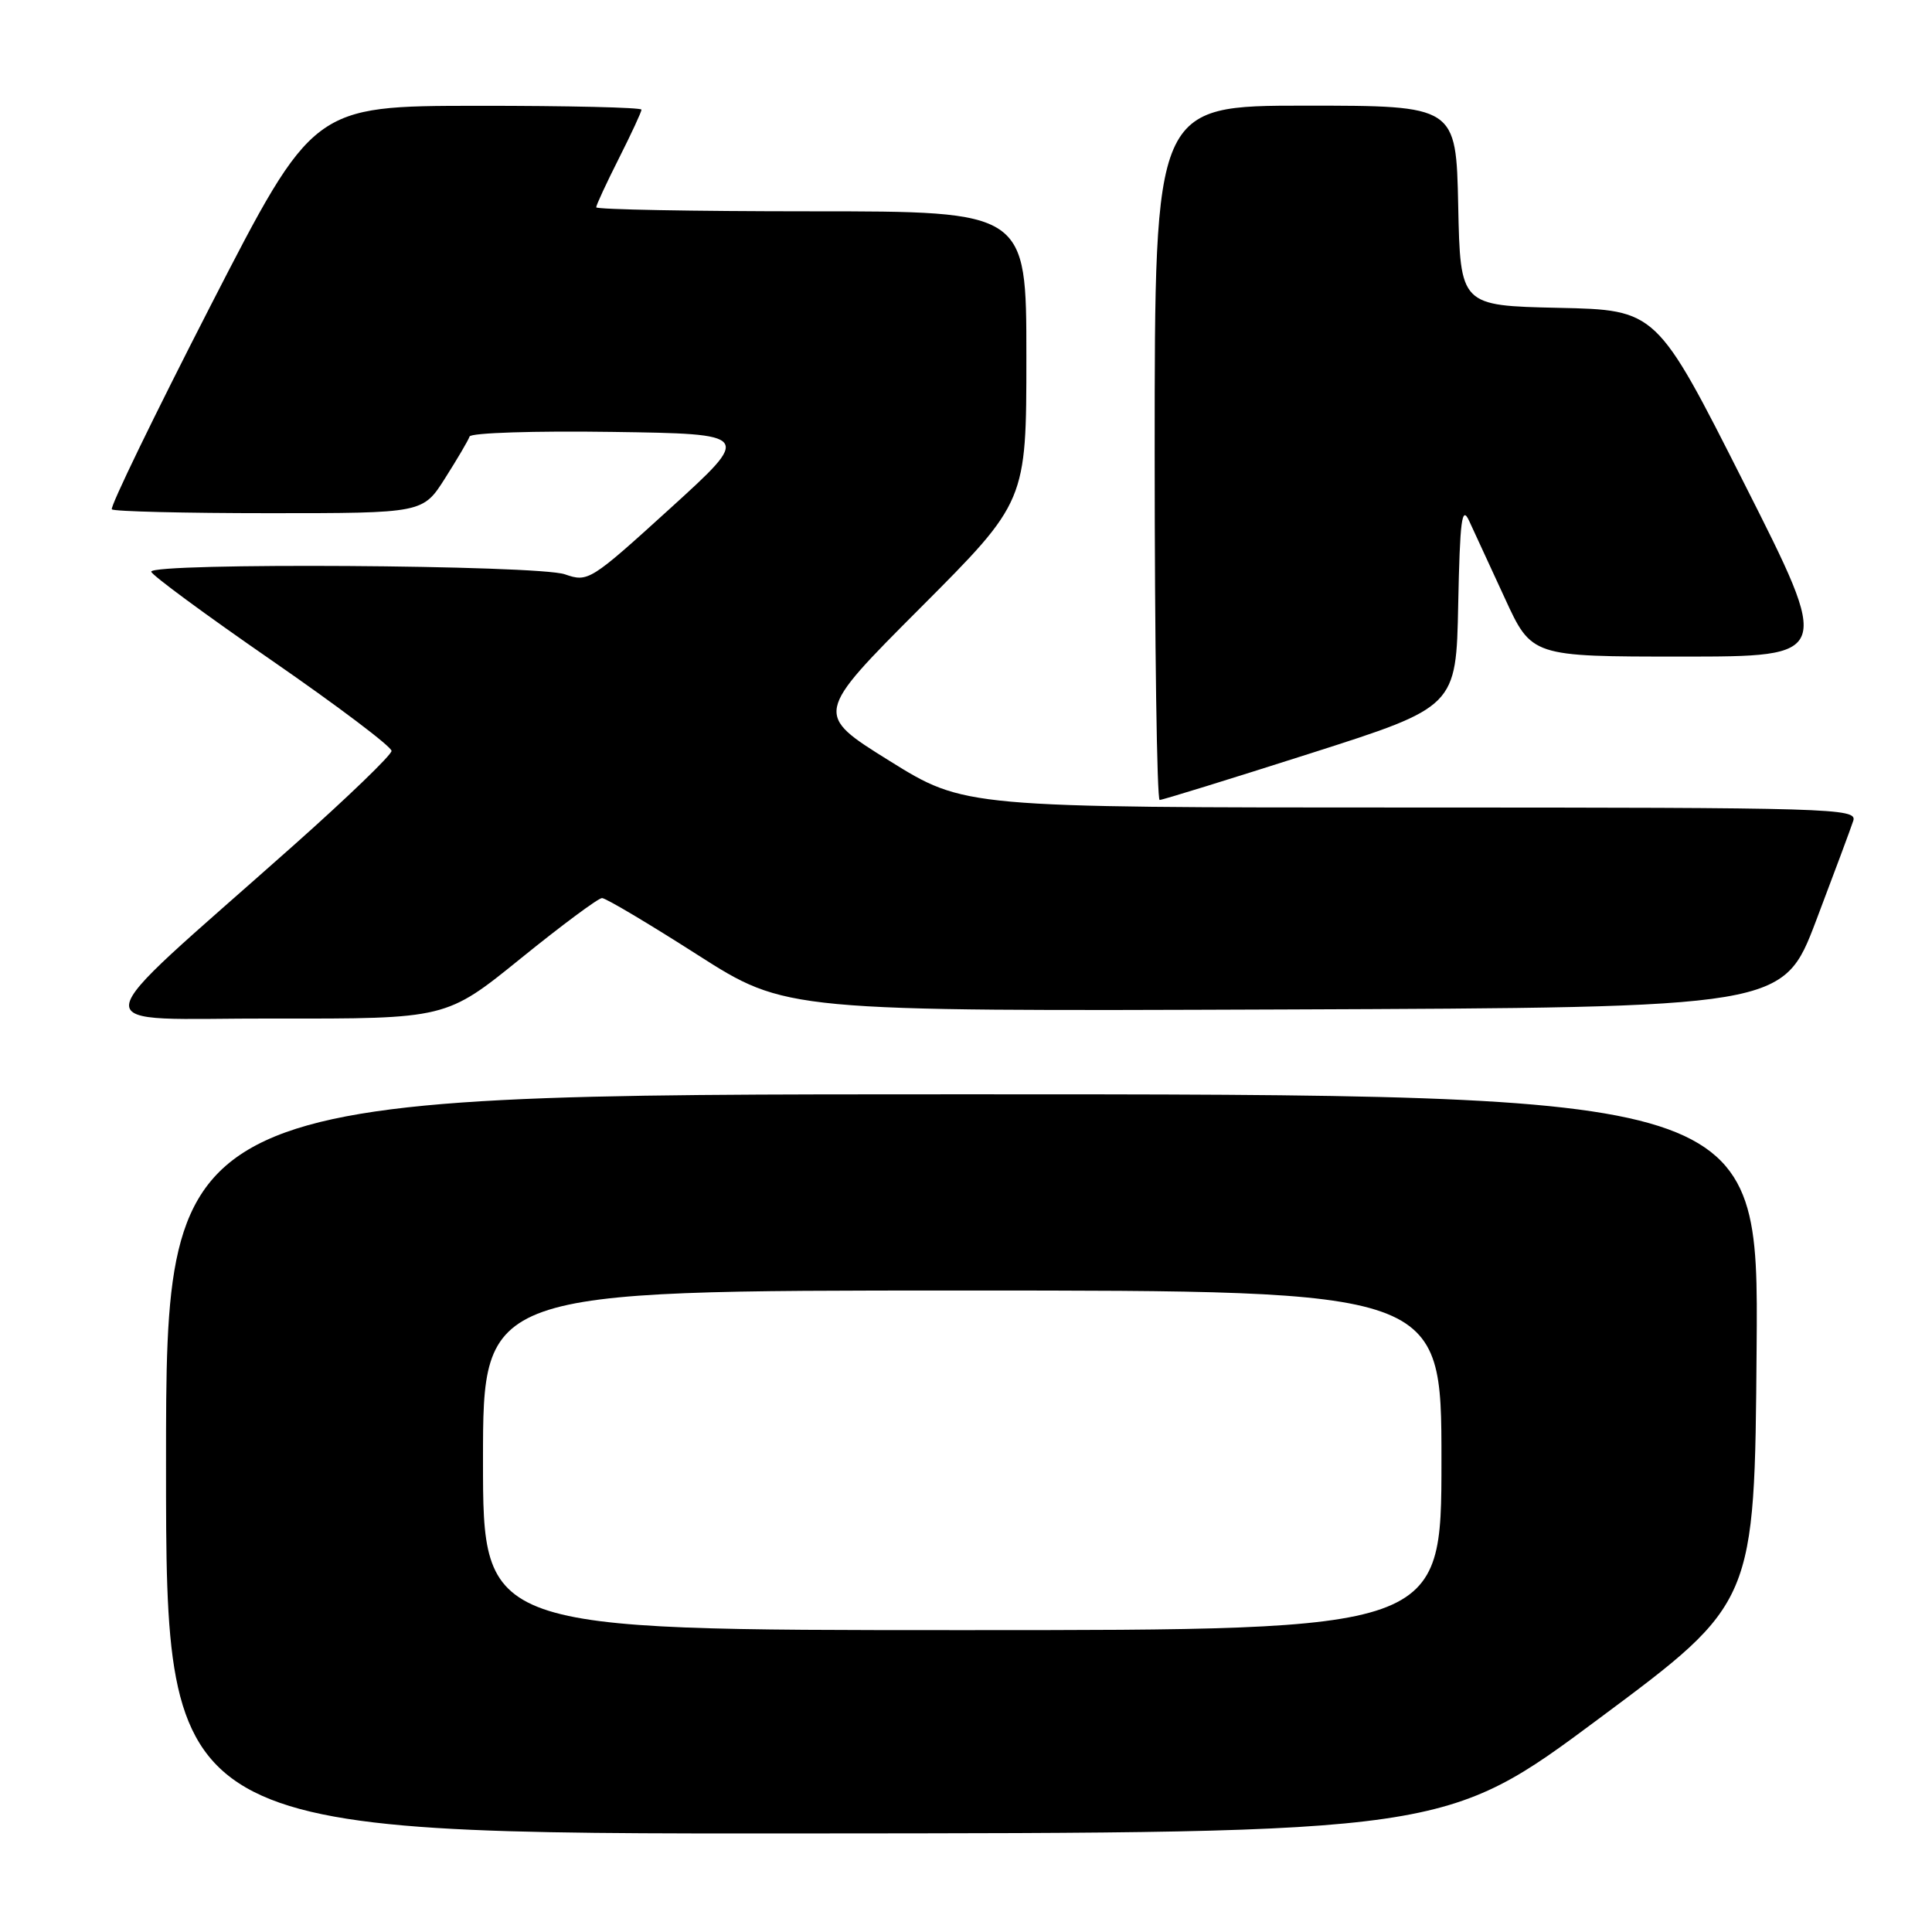<?xml version="1.0" encoding="UTF-8" standalone="no"?>
<!DOCTYPE svg PUBLIC "-//W3C//DTD SVG 1.1//EN" "http://www.w3.org/Graphics/SVG/1.1/DTD/svg11.dtd" >
<svg xmlns="http://www.w3.org/2000/svg" xmlns:xlink="http://www.w3.org/1999/xlink" version="1.1" viewBox="0 0 256 256">
 <g >
 <path fill="currentColor"
d=" M 212.00 227.63 C 232.50 212.38 232.50 212.38 232.76 178.69 C 233.03 145.00 233.03 145.00 127.51 145.00 C 22.00 145.00 22.00 145.00 22.00 194.00 C 22.00 243.00 22.00 243.00 106.75 242.94 C 191.50 242.89 191.50 242.89 212.00 227.63 Z  M 69.00 127.00 C 74.43 122.60 79.28 119.00 79.77 119.00 C 80.27 119.00 85.95 122.38 92.41 126.51 C 104.15 134.01 104.15 134.01 170.21 133.76 C 236.27 133.50 236.27 133.50 240.64 122.00 C 243.04 115.67 245.26 109.71 245.57 108.75 C 246.10 107.10 242.87 107.00 186.97 107.00 C 127.80 107.00 127.80 107.00 117.85 100.81 C 107.91 94.62 107.91 94.62 121.95 80.55 C 136.00 66.47 136.00 66.47 136.00 47.24 C 136.00 28.00 136.00 28.00 107.50 28.00 C 91.82 28.00 79.00 27.76 79.00 27.47 C 79.00 27.18 80.35 24.27 82.00 21.00 C 83.65 17.73 85.00 14.82 85.00 14.53 C 85.00 14.24 75.21 14.01 63.25 14.02 C 41.50 14.04 41.50 14.04 27.90 40.51 C 20.43 55.07 14.54 67.21 14.82 67.49 C 15.10 67.77 24.49 68.00 35.69 68.00 C 56.04 68.00 56.04 68.00 58.98 63.36 C 60.60 60.81 62.06 58.33 62.22 57.84 C 62.38 57.35 70.87 57.08 81.08 57.23 C 99.65 57.50 99.65 57.50 88.82 67.35 C 78.21 76.99 77.93 77.17 74.85 76.10 C 71.28 74.85 19.98 74.53 20.04 75.75 C 20.05 76.16 27.23 81.45 35.99 87.50 C 44.74 93.55 51.90 98.95 51.88 99.50 C 51.87 100.05 46.04 105.67 38.92 112.00 C 10.12 137.60 10.43 134.91 36.31 134.96 C 59.12 135.00 59.12 135.00 69.00 127.00 Z  M 173.63 99.83 C 192.95 93.66 192.95 93.66 193.22 80.08 C 193.45 68.86 193.70 66.93 194.66 69.00 C 195.30 70.38 197.43 74.99 199.39 79.25 C 202.95 87.00 202.95 87.00 222.84 87.00 C 242.72 87.00 242.72 87.00 231.11 64.04 C 219.50 41.07 219.50 41.07 206.50 40.79 C 193.50 40.50 193.50 40.50 193.22 27.25 C 192.94 14.00 192.94 14.00 172.97 14.00 C 153.00 14.00 153.00 14.00 153.00 60.00 C 153.00 85.30 153.30 106.00 153.66 106.00 C 154.03 106.00 163.01 103.22 173.63 99.83 Z  M 64.00 193.50 C 64.00 171.00 64.00 171.00 127.50 171.00 C 191.00 171.00 191.00 171.00 191.00 193.50 C 191.00 216.00 191.00 216.00 127.50 216.00 C 64.00 216.00 64.00 216.00 64.00 193.50 Z "/>
</g>
</svg>